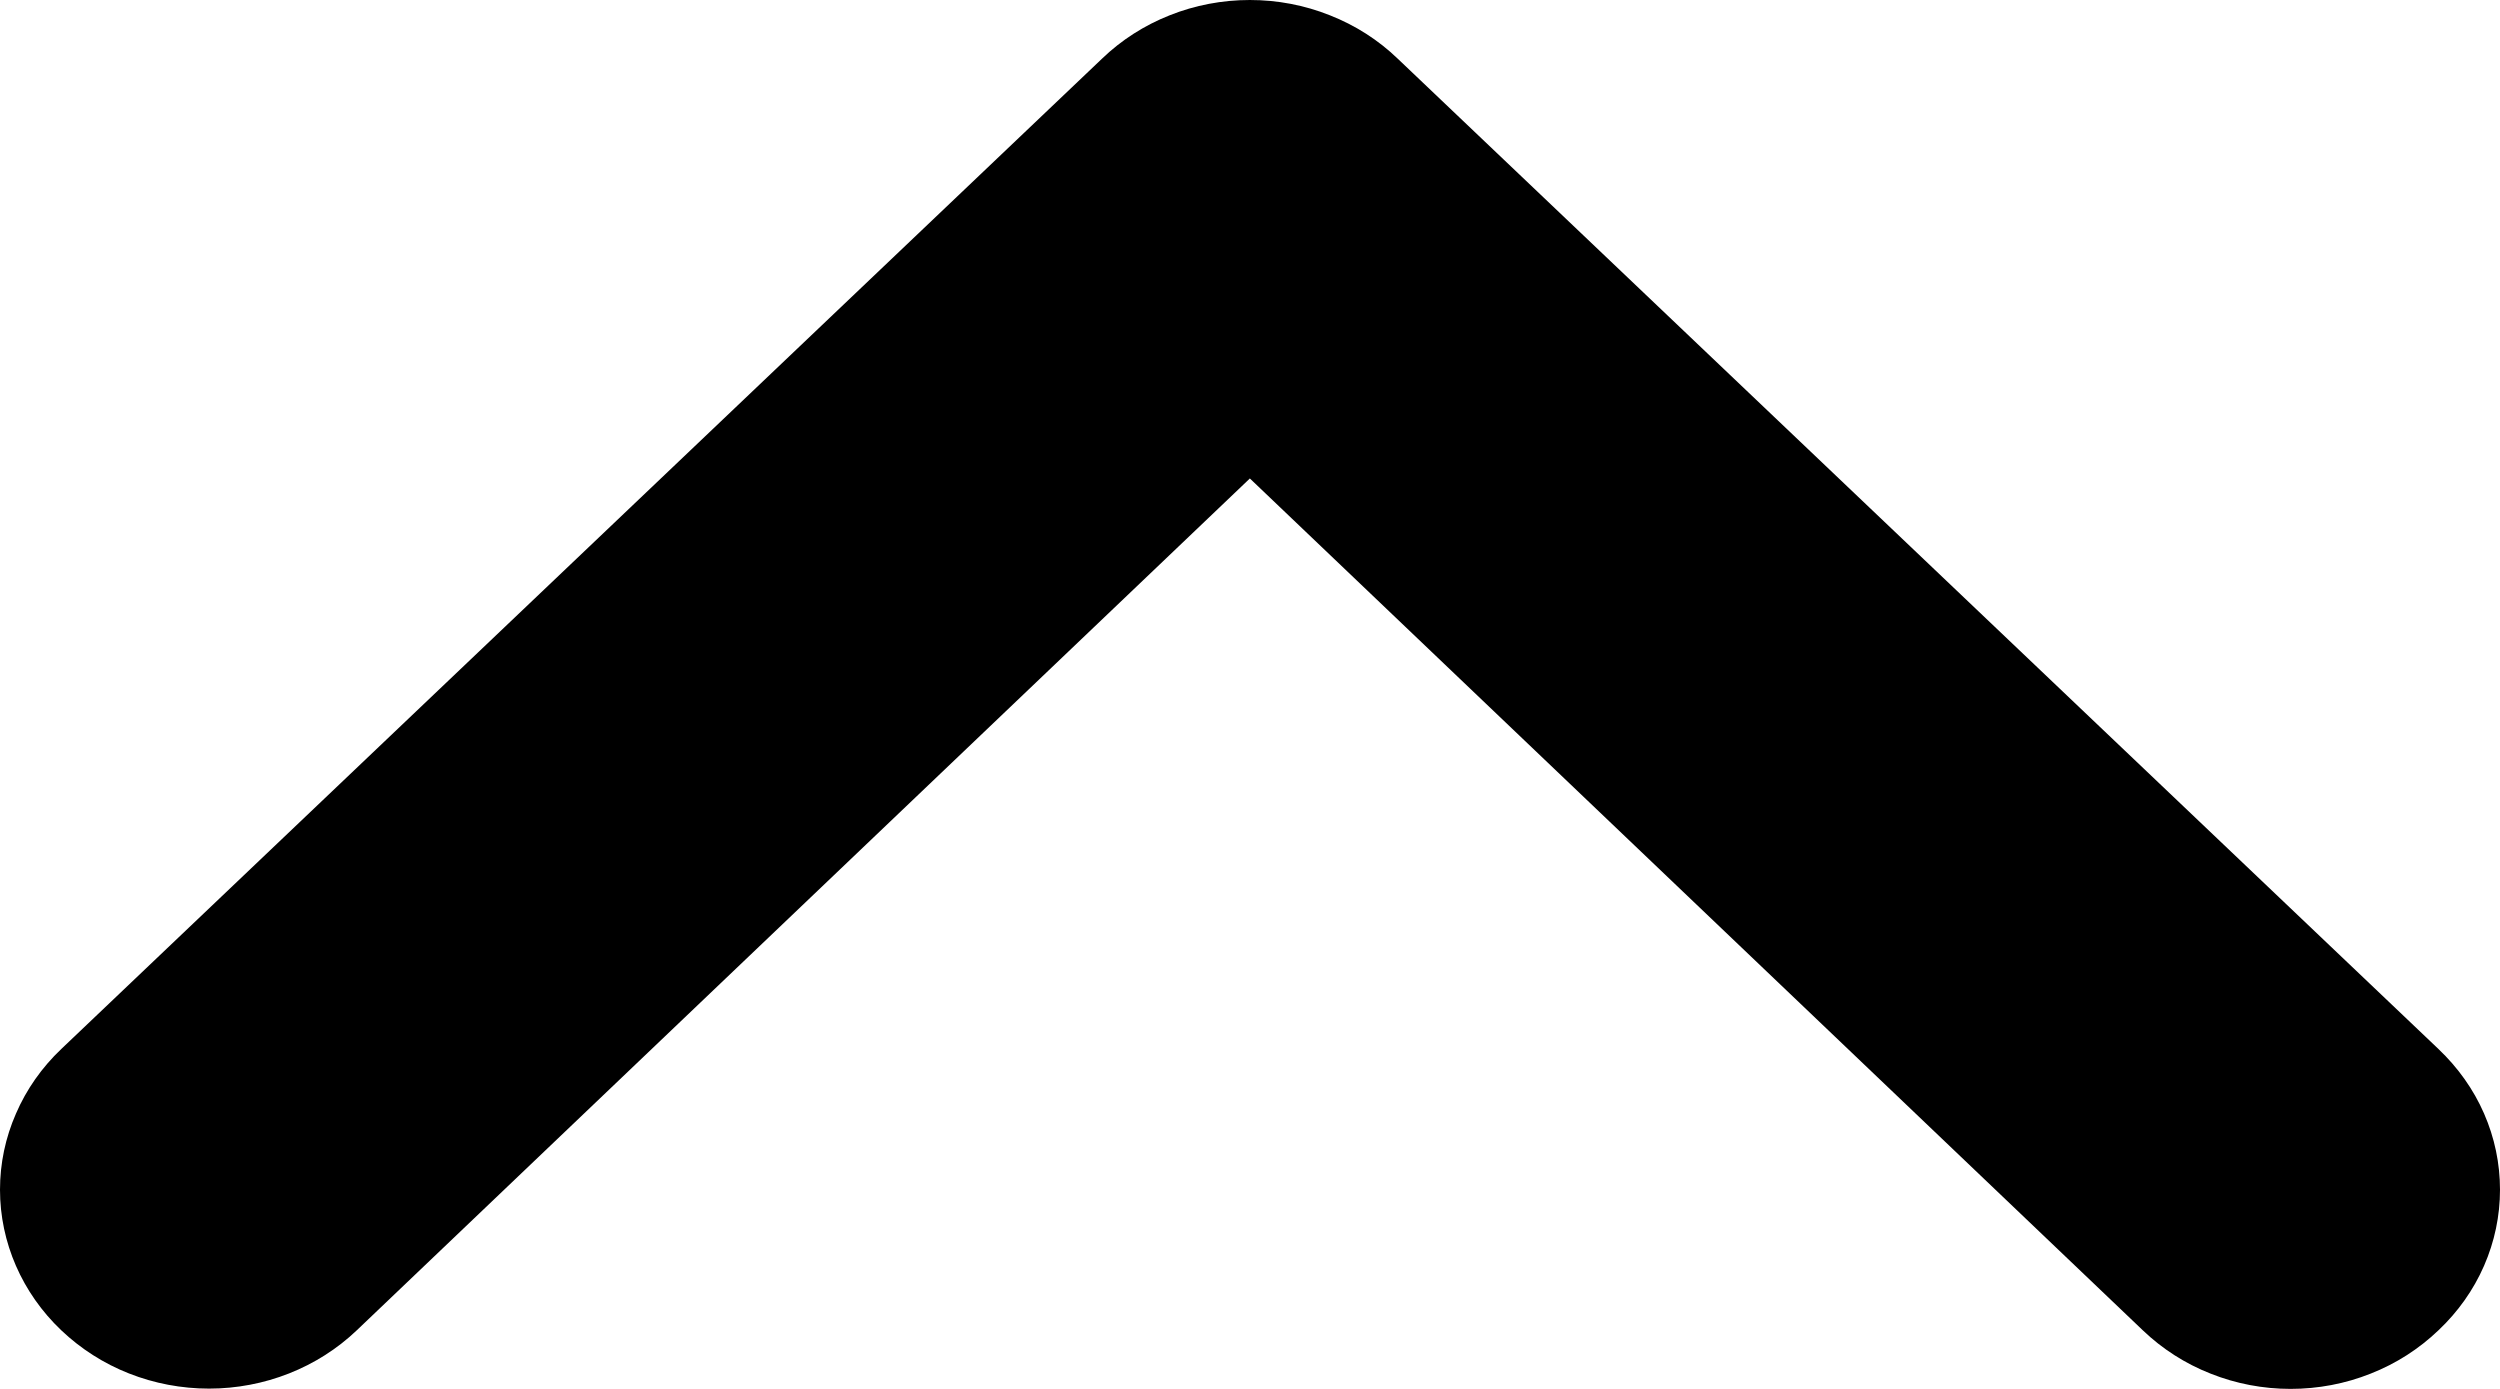 <svg width="18" height="10" viewBox="0 0 18 10" fill="none" xmlns="http://www.w3.org/2000/svg">
<path d="M7.935 0.422L0.441 7.553C0.301 7.686 0.19 7.844 0.115 8.018C0.039 8.191 -7.09233e-08 8.377 -6.2703e-08 8.566C-4.61014e-08 8.945 0.159 9.31 0.441 9.578C0.581 9.711 0.746 9.817 0.929 9.889C1.112 9.961 1.307 9.998 1.505 9.998C1.904 9.998 2.287 9.847 2.569 9.578L8.999 3.445L15.428 9.578C15.568 9.712 15.733 9.818 15.916 9.89C16.099 9.963 16.295 10 16.492 10C16.69 10 16.886 9.963 17.069 9.89C17.252 9.818 17.417 9.712 17.557 9.578C17.697 9.446 17.809 9.288 17.885 9.114C17.961 8.94 18 8.754 18 8.566C18 8.377 17.961 8.191 17.885 8.017C17.809 7.843 17.697 7.686 17.557 7.553L10.063 0.422C9.924 0.288 9.758 0.182 9.575 0.11C9.392 0.037 9.197 8.42252e-07 8.999 8.509e-07C8.801 8.59549e-07 8.605 0.037 8.422 0.11C8.24 0.182 8.074 0.288 7.935 0.422Z" fill="black"/>
</svg>
